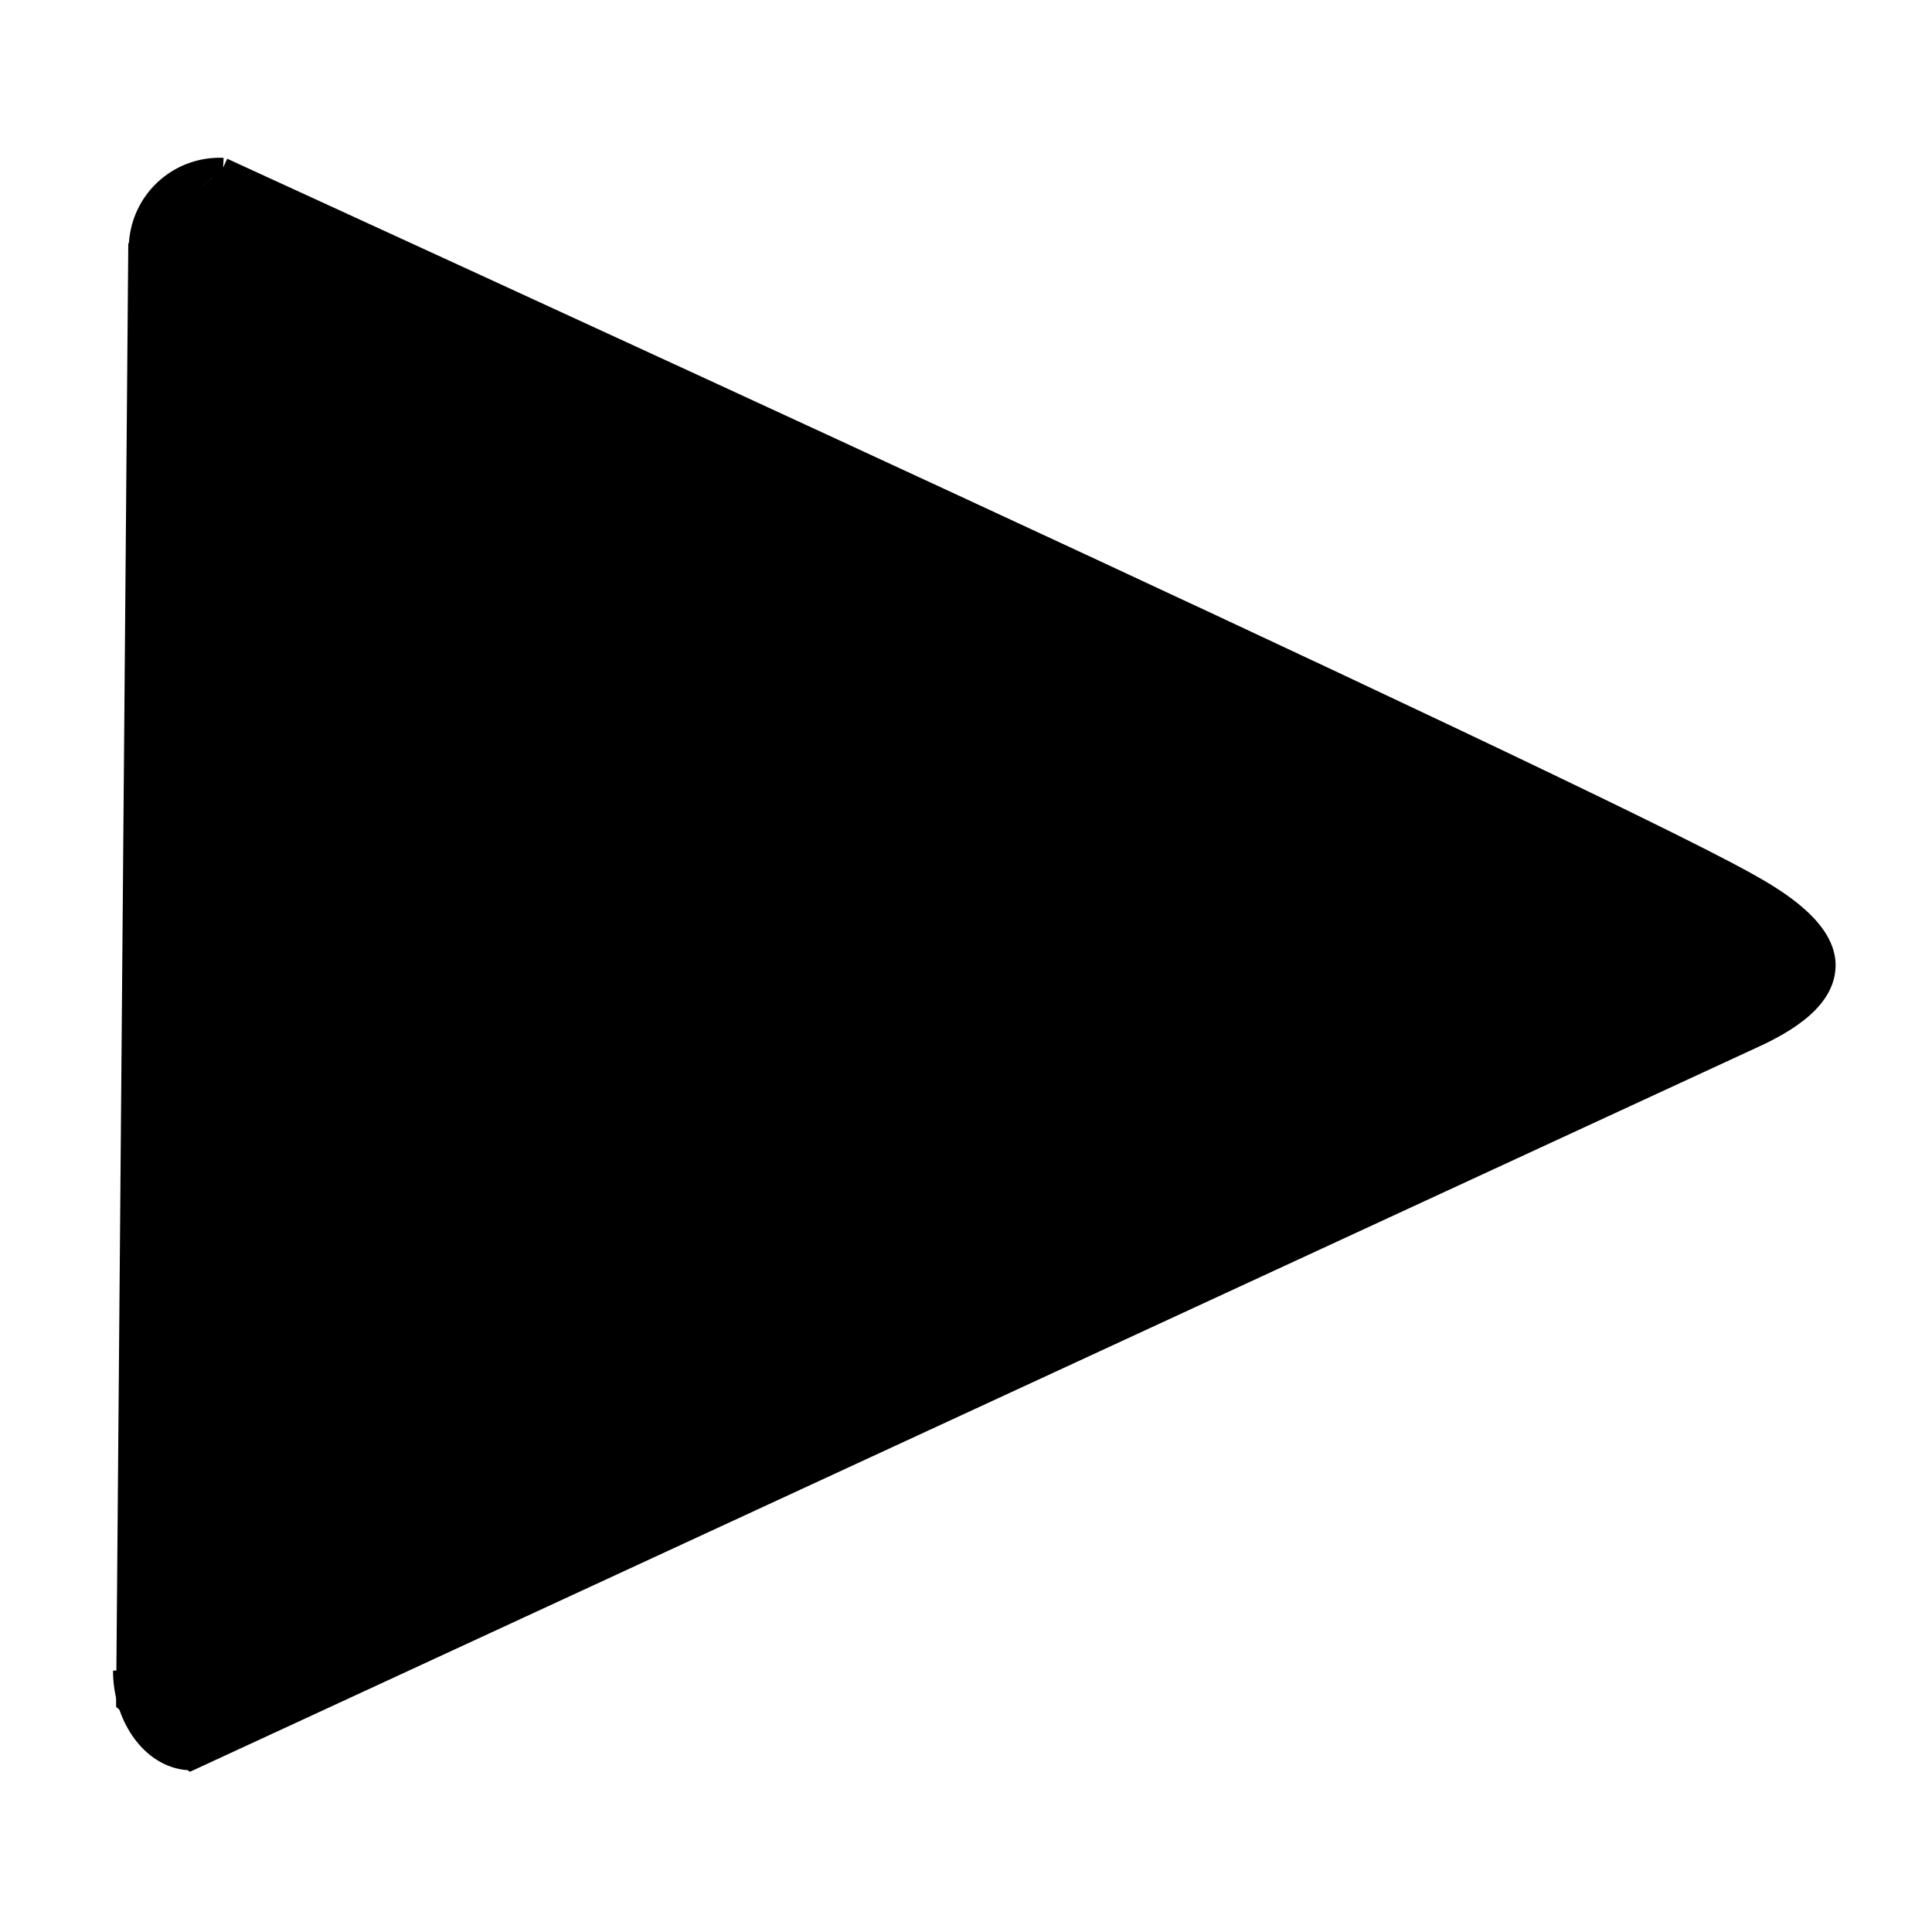 <svg id="Layer_1" data-name="Layer 1" xmlns="http://www.w3.org/2000/svg" viewBox="0 0 100 100"><defs><style>.cls-1,.cls-2{stroke:#000;stroke-miterlimit:10;}.cls-2{fill:none;}</style></defs><title>Artboard 1</title><path class="cls-1" d="M11.55,8.67c4.89,2.26,69.82,31.92,78.91,37,1.59.88,4.13,2.45,4.05,4.38S92,53.2,90.46,53.89L9.91,91.12l-3.4-3,.63-75.53"/><path class="cls-1" d="M7.17,12.67a4.2,4.2,0,0,1,4.38-4"/><path class="cls-2" d="M6.35,86.47c0,2.51,1.59,4.66,3.57,4.66"/></svg>